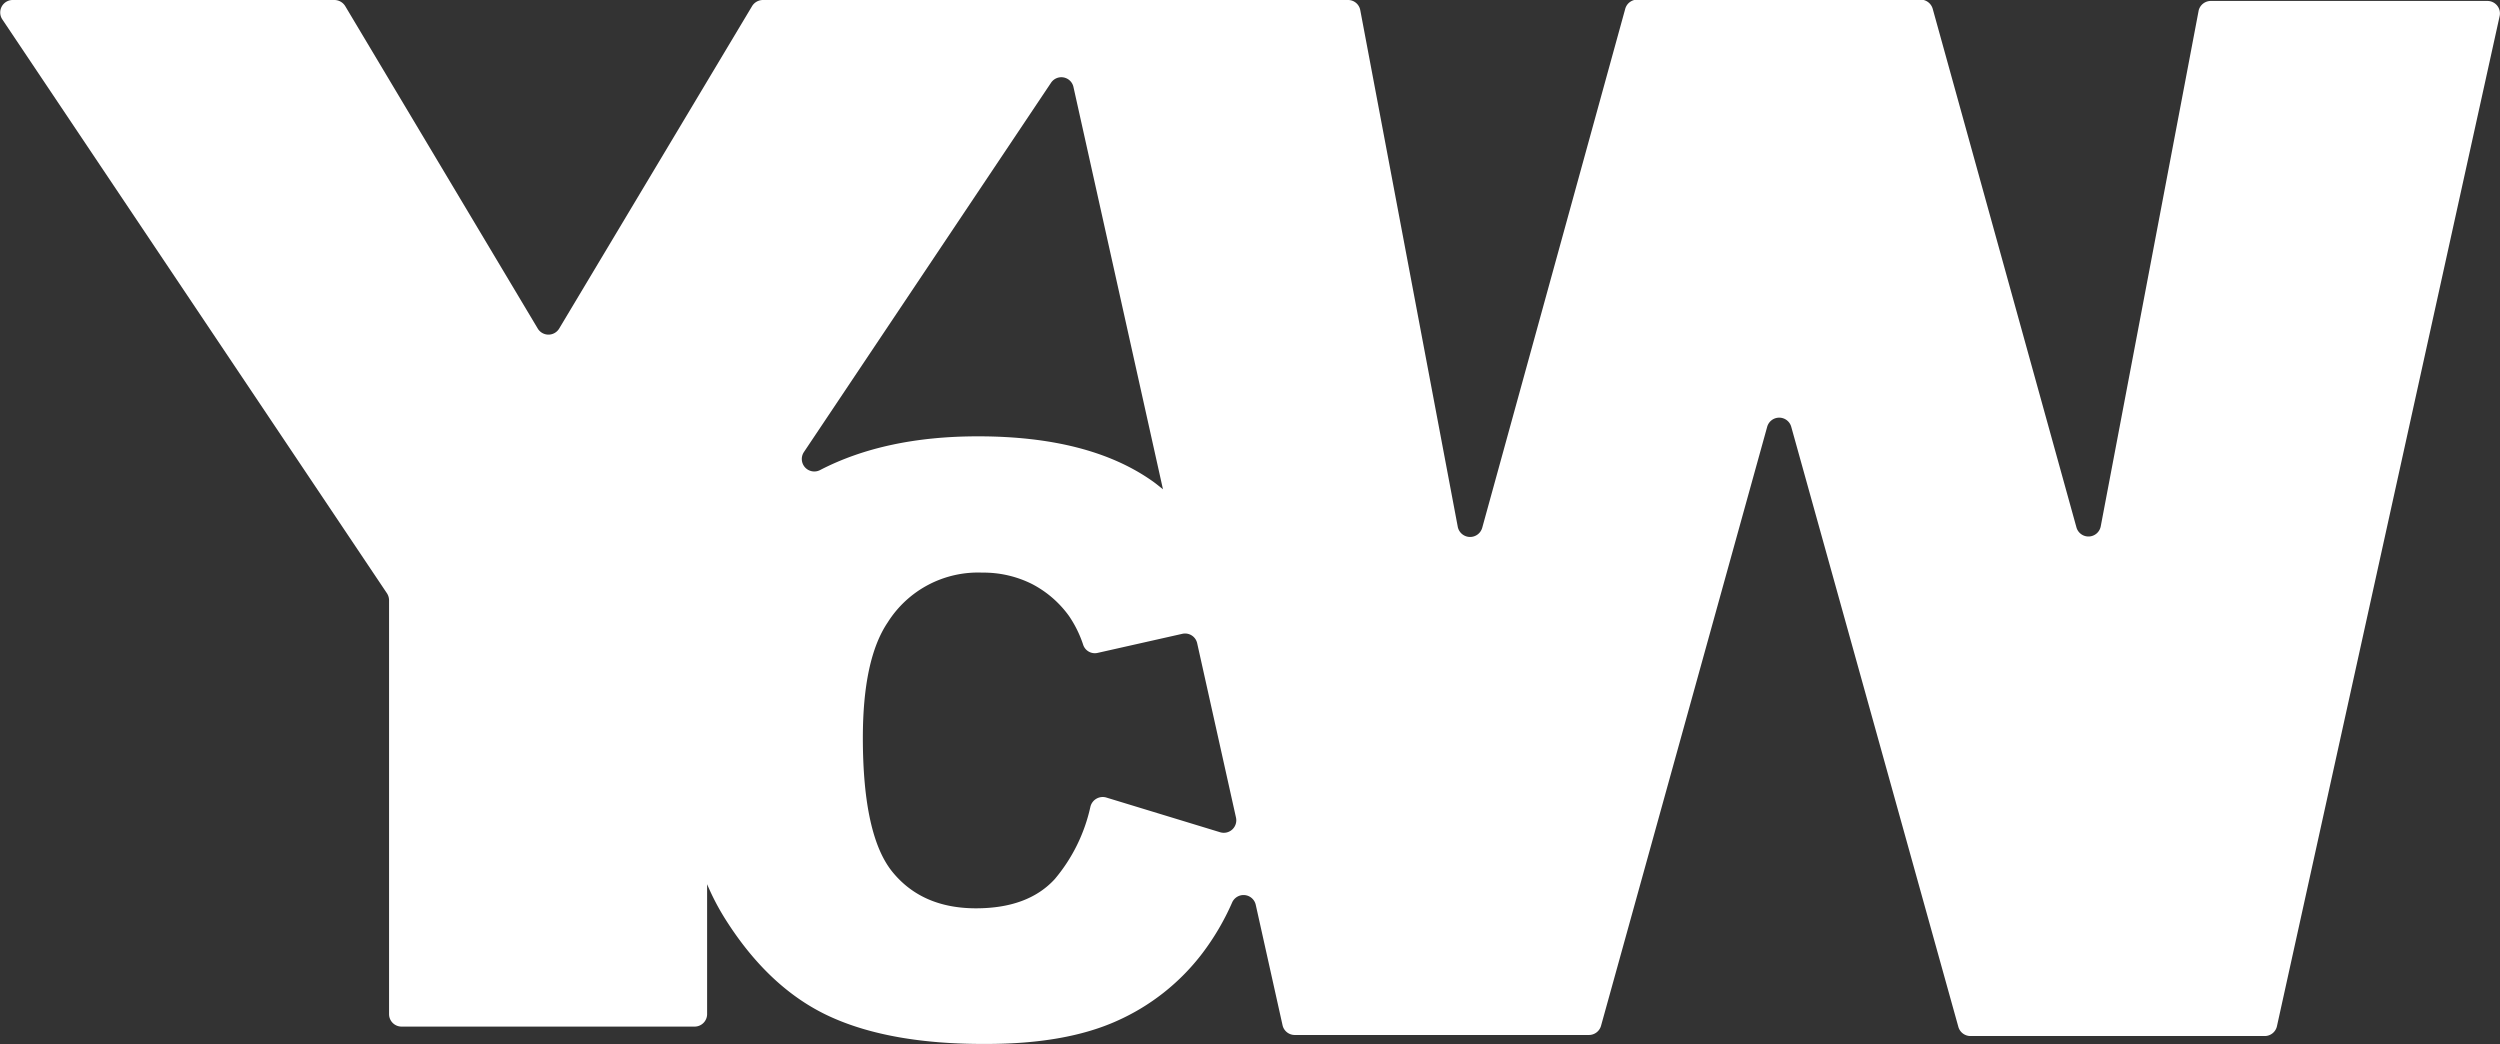 <svg xmlns="http://www.w3.org/2000/svg" viewBox="0 0 262.3 109.57"><rect x="0" y="0" width="262.3" height="109.57" fill="#333333" stroke="none"/><defs><style>.cls-1{fill:#fff;}</style></defs><title>logo</title><g id="圖層_2" data-name="圖層 2"><path class="cls-1" d="M512.28,202.54,502,256.69a1.31,1.31,0,0,1-2.55.11l-15.07-54.37a1.33,1.33,0,0,0-1.26-1H453.36a1.32,1.32,0,0,0-1.26,1l-15,54.43a1.32,1.32,0,0,1-2.56-.11l-10.23-54.21a1.3,1.3,0,0,0-1.28-1.07H361.63a1.34,1.34,0,0,0-1.13.64l-20.24,33.83a1.31,1.31,0,0,1-2.25,0l-20.2-33.83a1.34,1.34,0,0,0-1.13-.64H282.9a1.31,1.31,0,0,0-1.09,2l40.38,60.25a1.36,1.36,0,0,1,.22.73v43.42a1.31,1.31,0,0,0,1.31,1.31h30.75a1.31,1.31,0,0,0,1.31-1.31V294.24a25.51,25.51,0,0,0,1.87,3.6q4.62,7.35,11,10.28T385.08,311q8.3,0,13.66-2.4a23,23,0,0,0,9-7.11,26.3,26.3,0,0,0,3.13-5.34,1.31,1.31,0,0,1,2.47.24l2.82,12.67a1.31,1.31,0,0,0,1.28,1h30.87a1.32,1.32,0,0,0,1.27-1L467,246.26a1.31,1.31,0,0,1,2.53,0l17.52,62.91a1.32,1.32,0,0,0,1.27,1H519.2a1.31,1.31,0,0,0,1.28-1l23.37-106a1.31,1.31,0,0,0-1.28-1.6h-29A1.32,1.32,0,0,0,512.28,202.54ZM365.93,248.91l25.93-38.75a1.3,1.3,0,0,1,2.36.45l9.39,42.2c-.36-.29-.71-.58-1.09-.85q-6.66-4.71-18.32-4.71-9.74,0-16.57,3.54A1.31,1.31,0,0,1,365.93,248.91Zm31.71,36.23a1.33,1.33,0,0,0-1.65,1,17.62,17.62,0,0,1-3.73,7.56q-2.81,3.07-8.27,3.07-5.64,0-8.75-3.8t-3.12-14.06q0-8.28,2.61-12.14a11.19,11.19,0,0,1,9.93-5.22,11.34,11.34,0,0,1,5.18,1.18,11.06,11.06,0,0,1,3.91,3.37,12.06,12.06,0,0,1,1.5,3.06,1.29,1.29,0,0,0,1.51.81l8.88-2a1.3,1.3,0,0,1,1.56,1l4.07,18.28a1.31,1.31,0,0,1-1.66,1.54Z" transform="translate(-281.59 -201.47)"/></g></svg>
